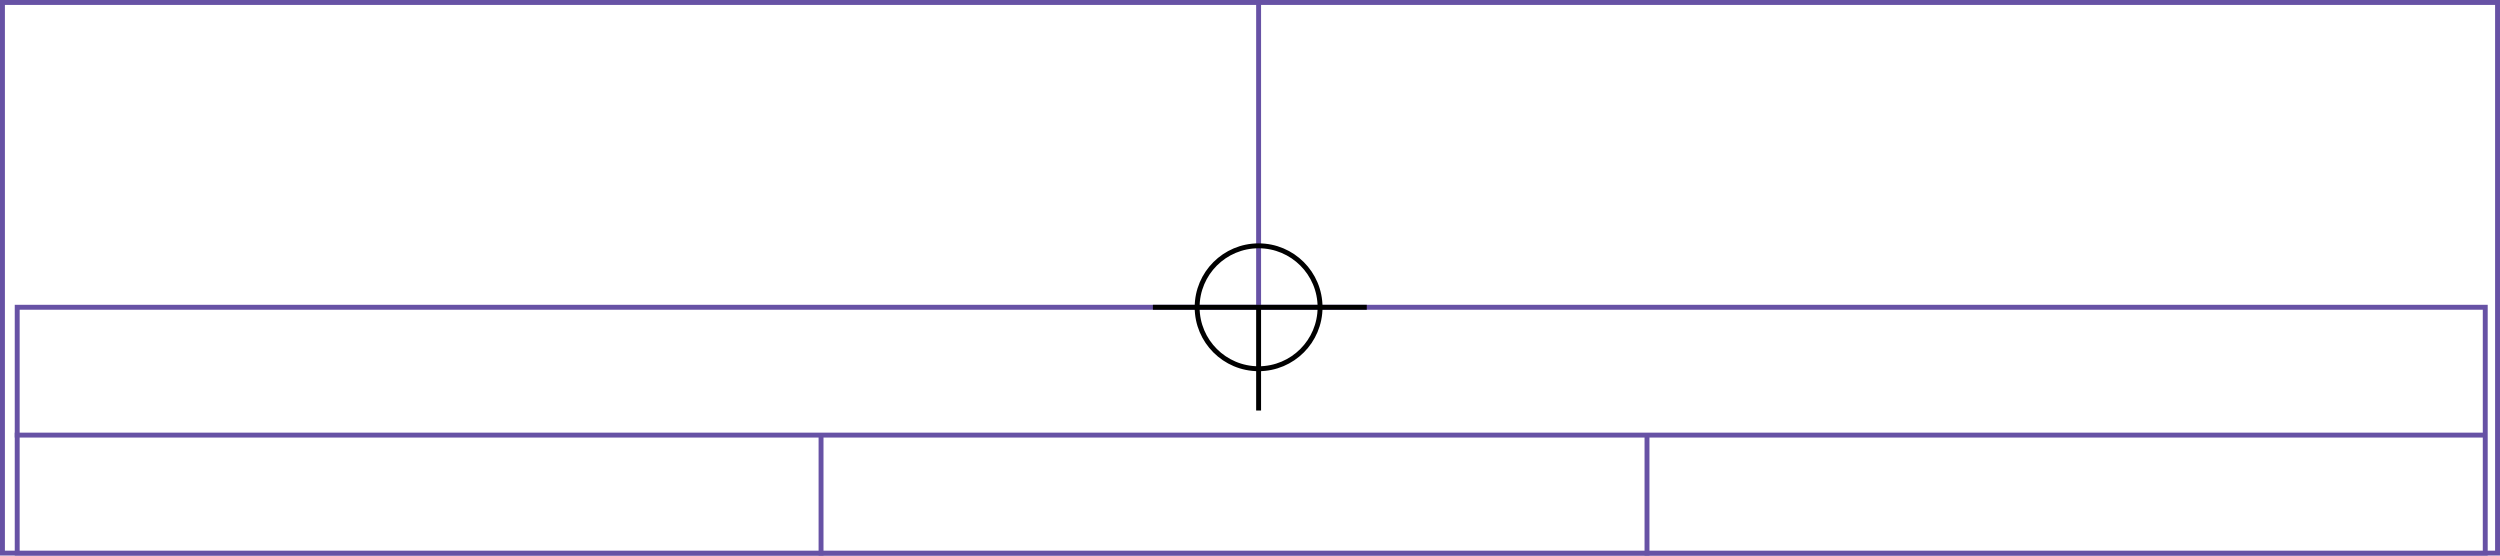 <svg xmlns="http://www.w3.org/2000/svg" height="226" width="1017">
  <g>
    <title>background</title>
    <rect fill="#fff" height="226" id="canvas_background" width="1017" x="0" y="0"></rect>
  </g>
  <g>
    <title>Rahmen</title>
    <rect fill="#fff" height="224" id="r1" stroke="#6752A5" stroke-width="2" width="1015" x="1" y="1"></rect>
  </g>
  <g>
    <title>Zaehler</title>
    <line fill="none" id="z4" stroke="#6752A5" stroke-width="2" x1="512" x2="512" y1="1" y2="151"></line>
  </g>
  <g>
    <title>Verteiler</title>
    <rect fill="#fff" height="100" id="v1" stroke="#6752A5" stroke-width="2" width="1004" x="7" y="125"></rect>
    <line fill="none" id="v2" stroke="#6752A5" stroke-width="2" x1="6" x2="1011" y1="177" y2="177"></line>
    <line fill="none" id="v3" stroke="#6752A5" stroke-width="2" x1="334" x2="334" y1="177" y2="226"></line>
    <line fill="none" id="v4" stroke="#6752A5" stroke-width="2" x1="670" x2="670" y1="177" y2="226"></line>
  </g>
  <g>
    <title>NAP</title>
    <ellipse cx="512" cy="125" fill="none" id="svg21" rx="25" ry="25" stroke="#000" stroke-width="2"></ellipse>
    <line fill="none" id="svg22" stroke="#000" stroke-width="2" x1="469" x2="556" y1="125" y2="125"></line>
    <line fill="none" id="svg23" stroke="#000" stroke-width="2" x1="512" x2="512" y1="125" y2="167"></line>
  </g>
</svg>
